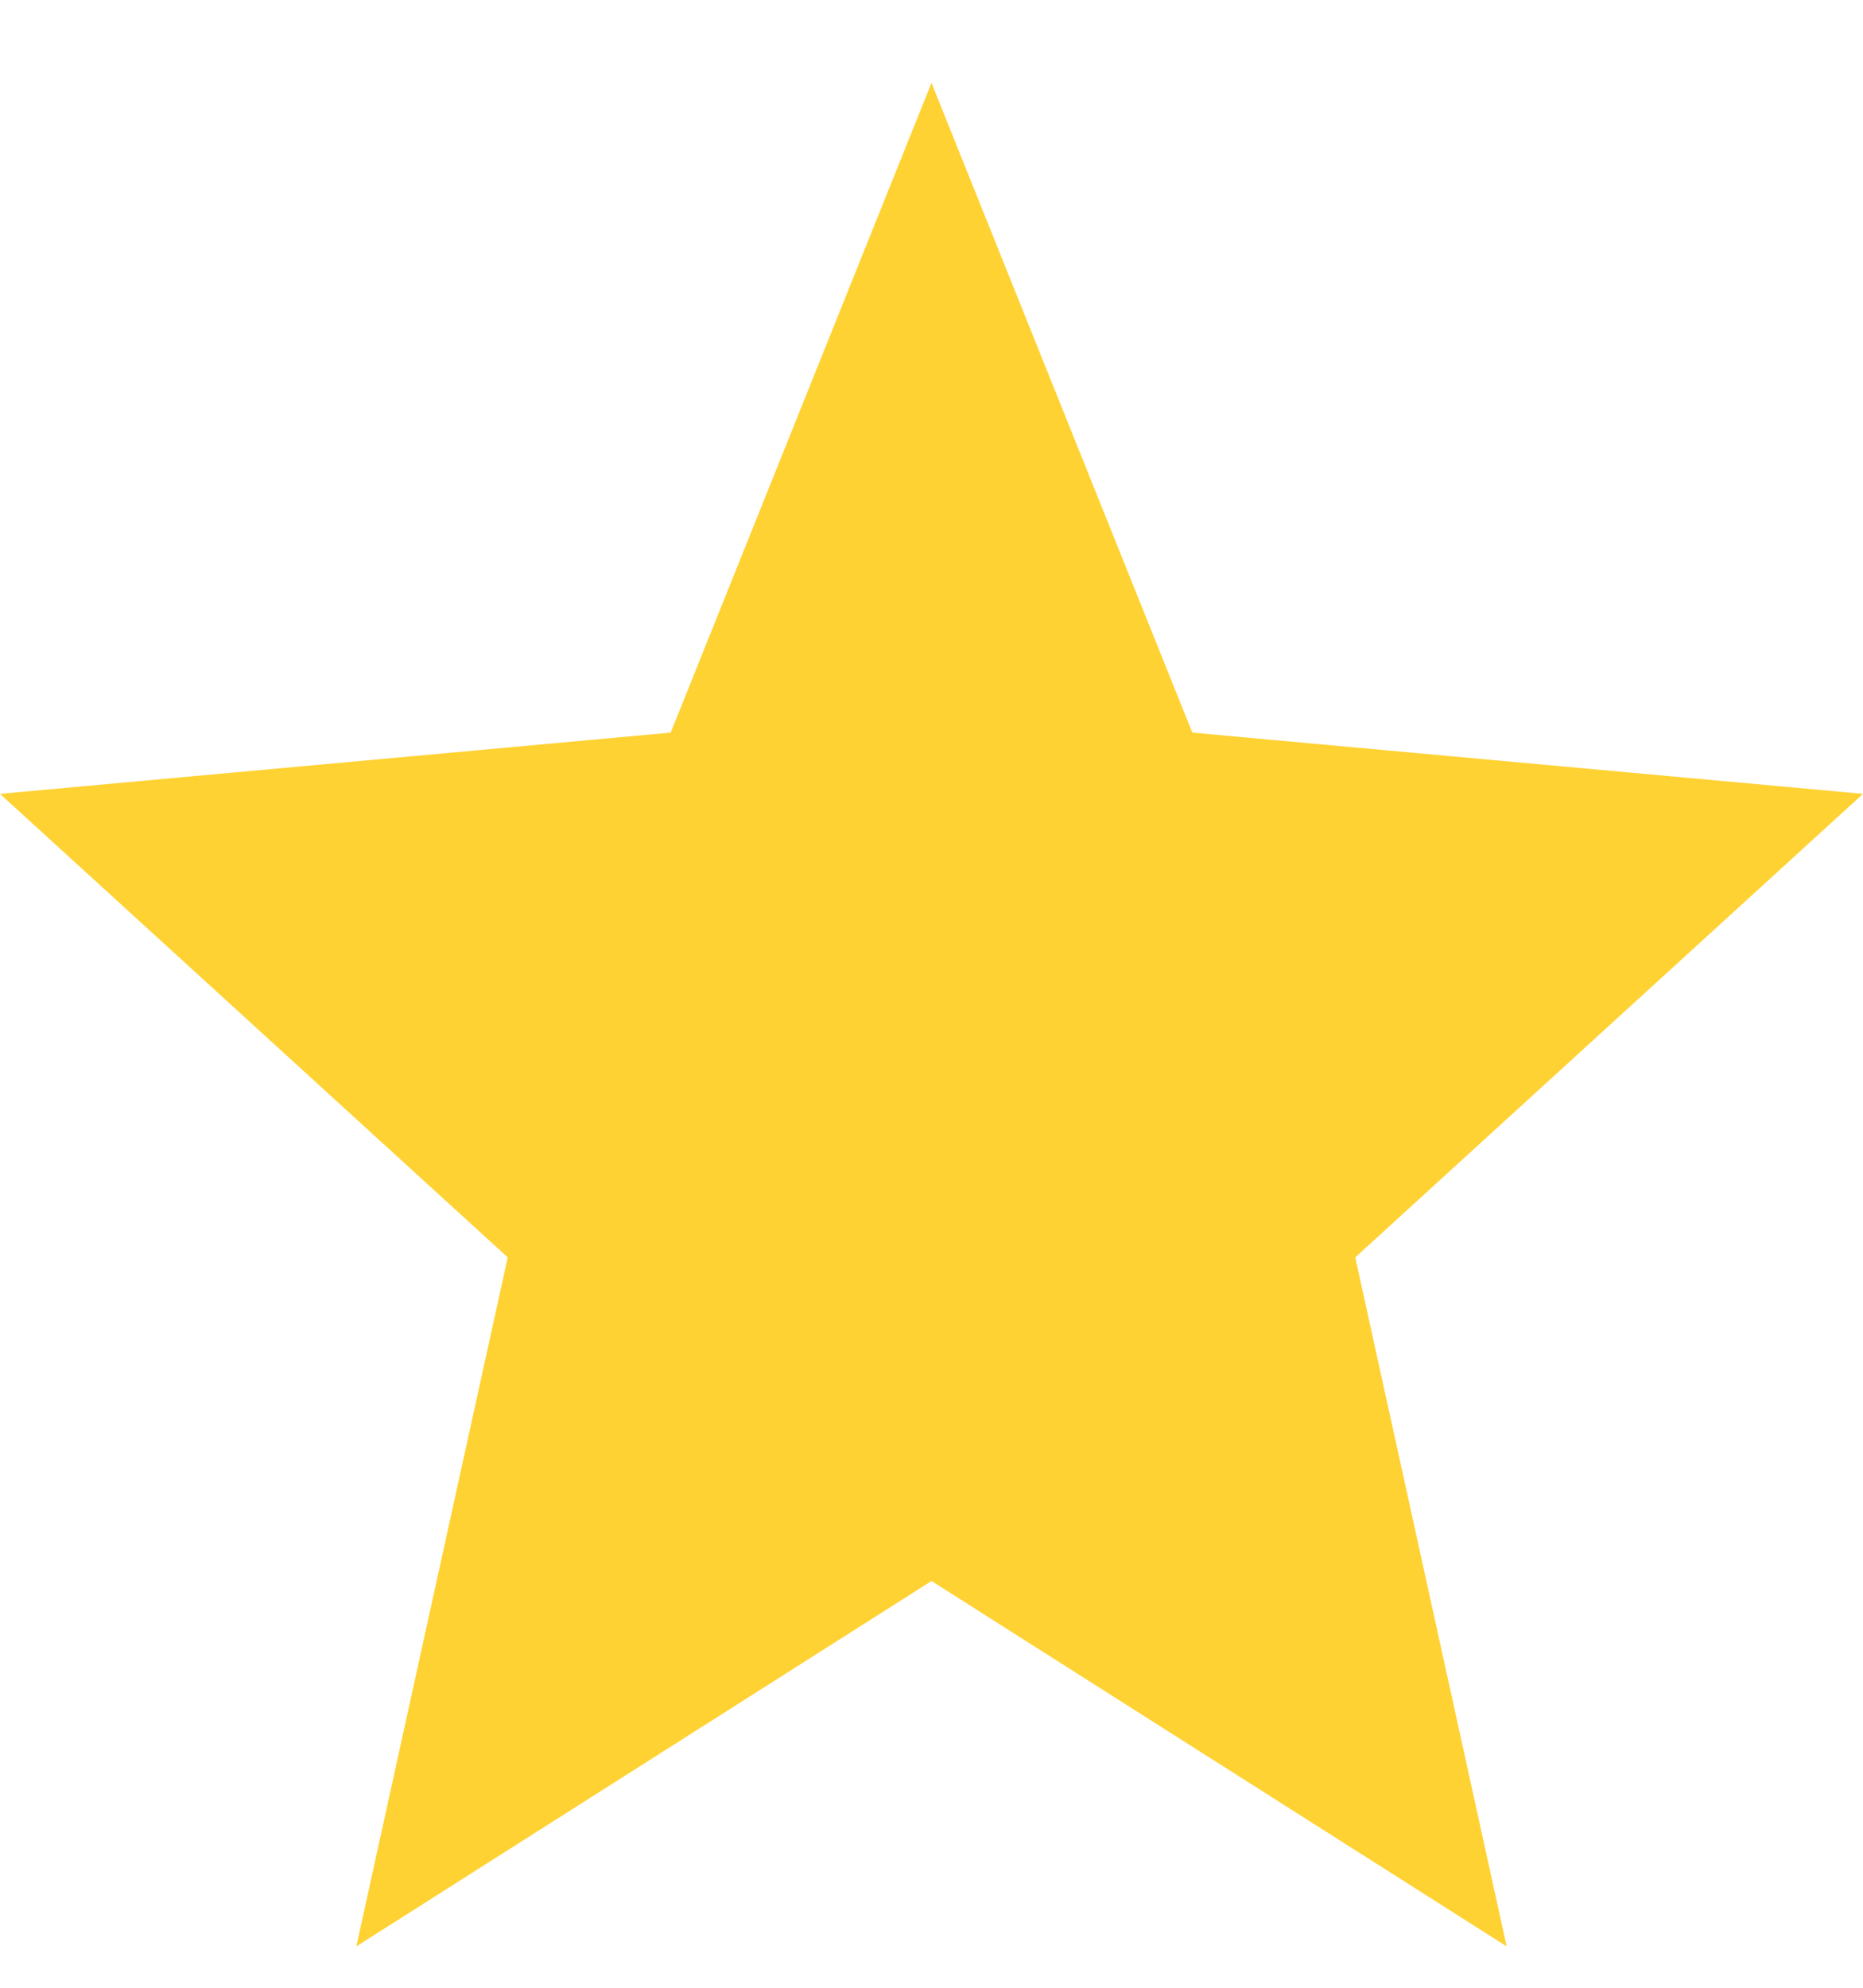 <svg width="15" height="16" viewBox="0 0 15 16" fill="none" xmlns="http://www.w3.org/2000/svg">
<path d="M2.869 15.667L4.088 10.121L0 6.39L5.4 5.897L7.5 0.667L9.6 5.897L15 6.39L10.912 10.121L12.131 15.667L7.5 12.726L2.869 15.667Z" fill="#FFD233"/>
</svg>
